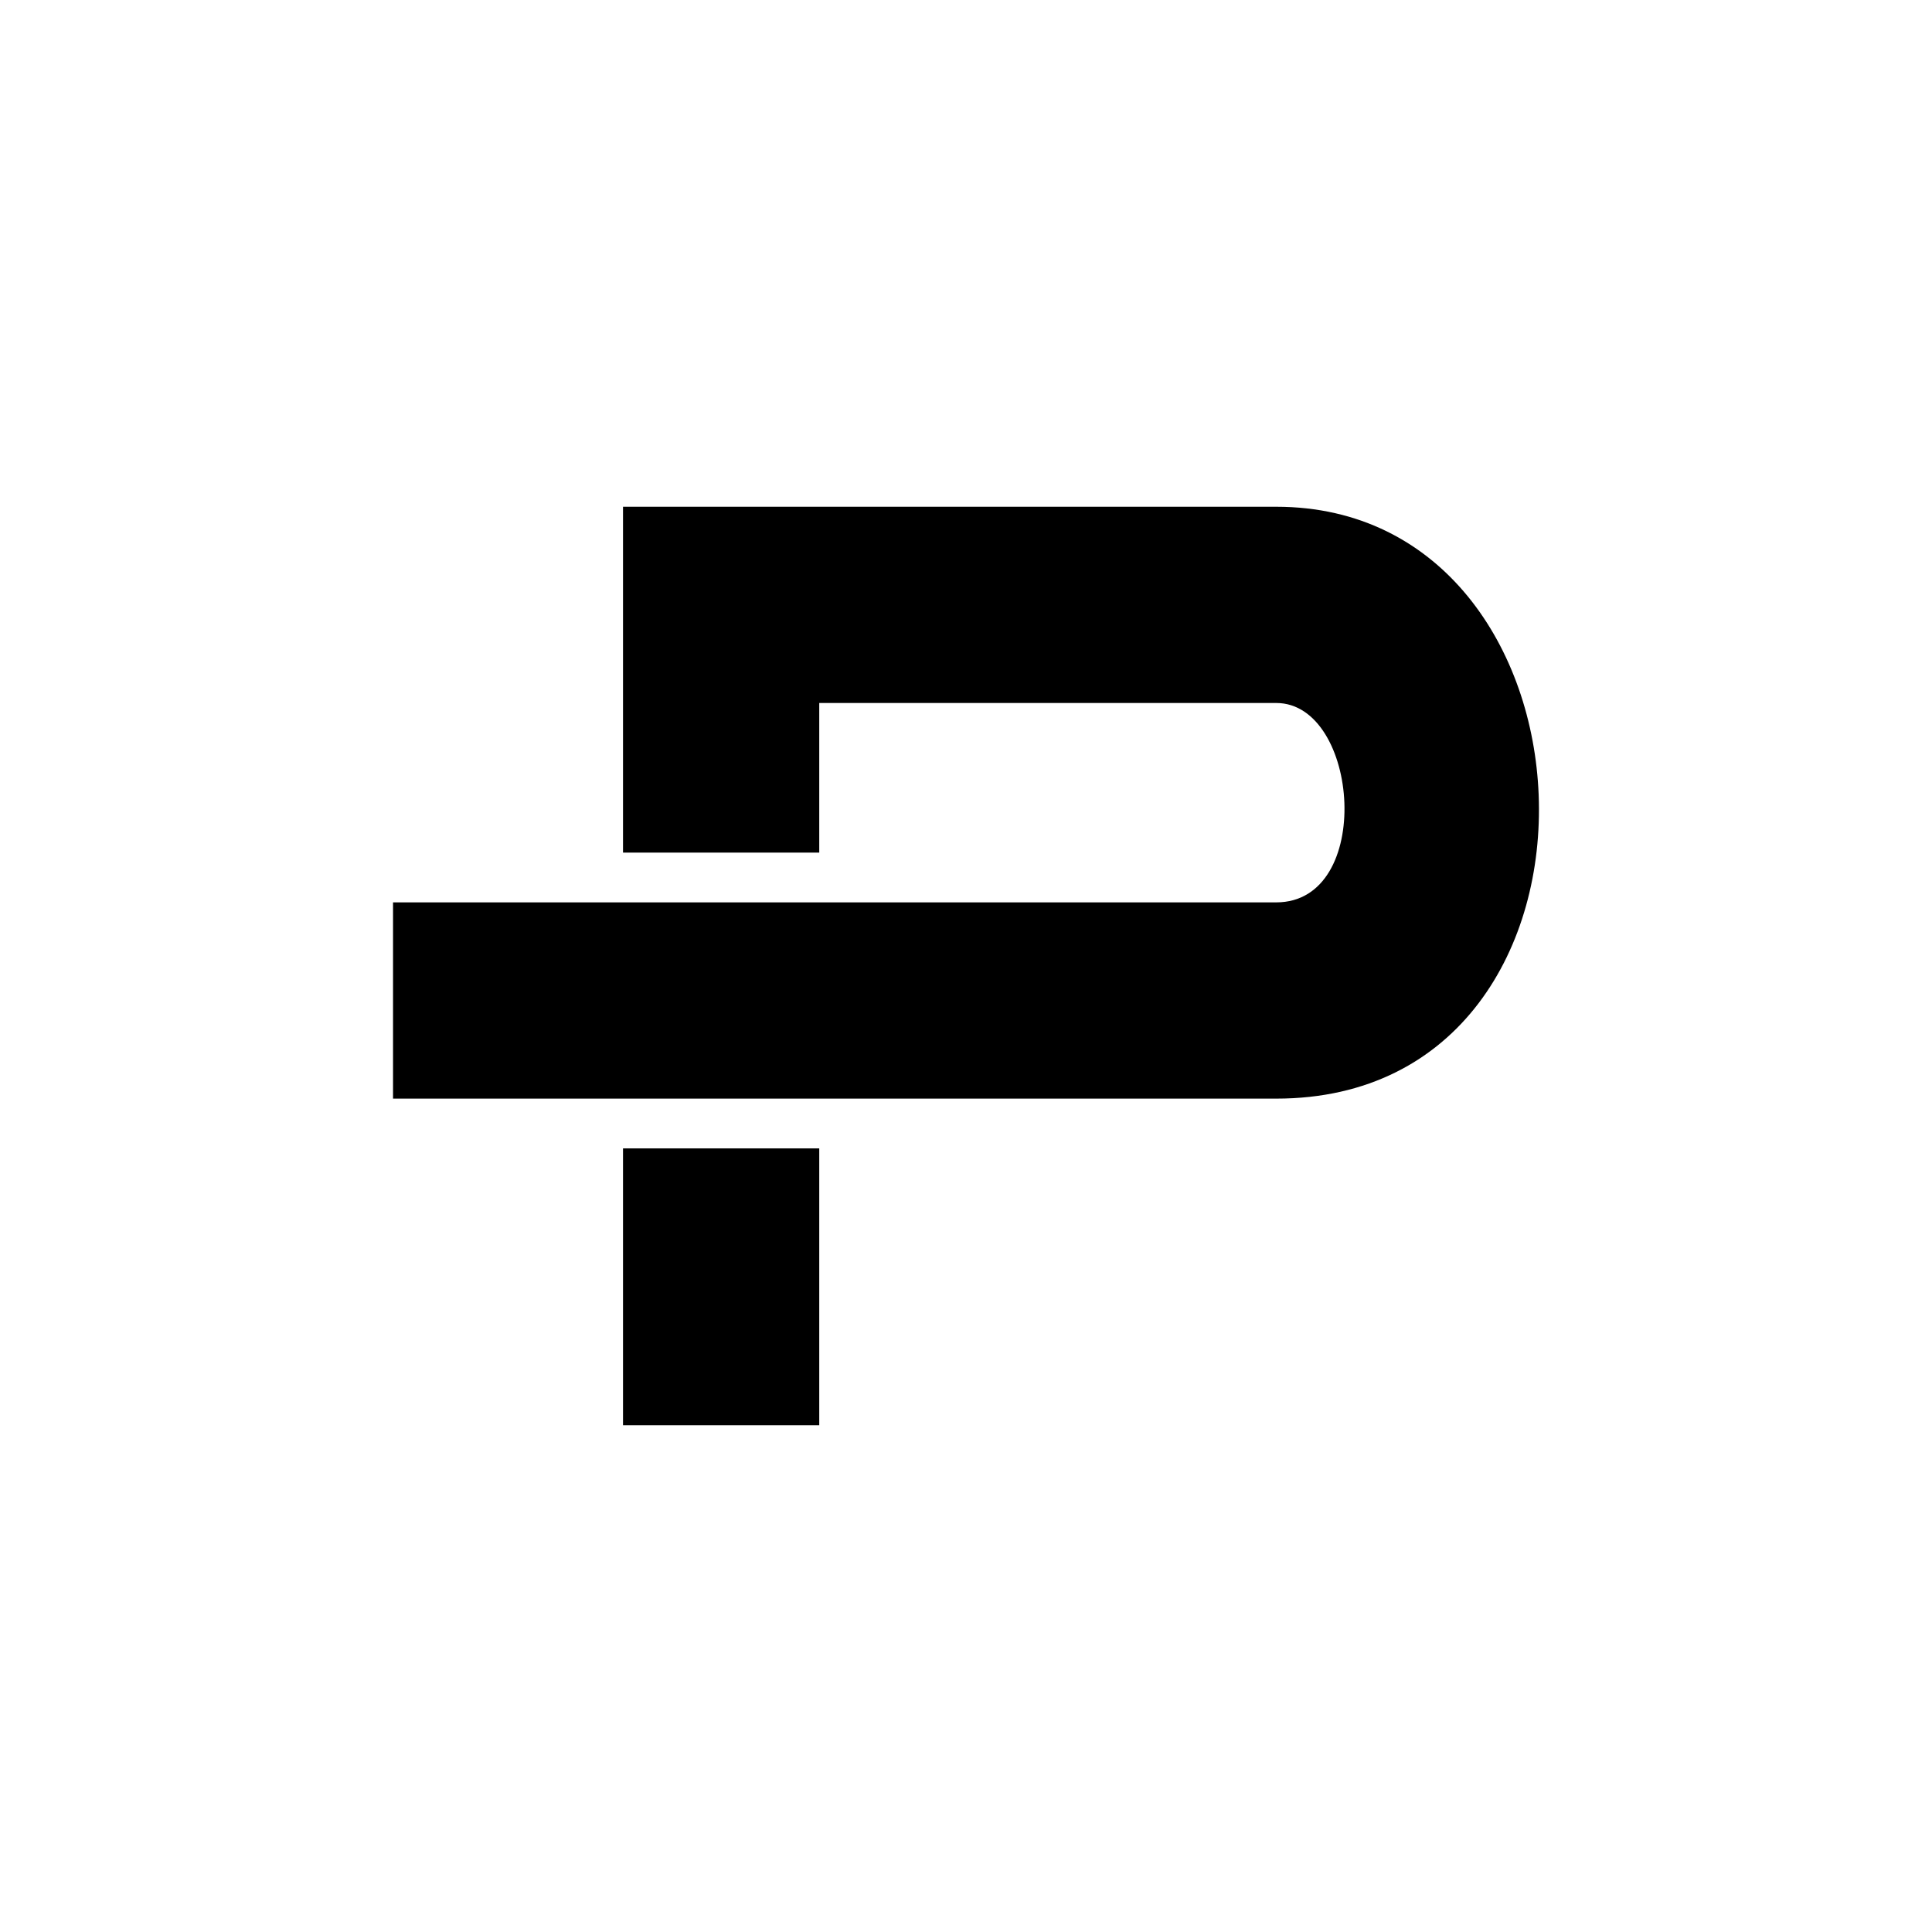 <?xml version="1.0" encoding="UTF-8"?>
<!DOCTYPE svg PUBLIC "-//W3C//DTD SVG 1.1//EN" "http://www.w3.org/Graphics/SVG/1.1/DTD/svg11.dtd">
<!-- Creator: CorelDRAW 2019 (64 Bit) -->
<svg xmlns="http://www.w3.org/2000/svg" xml:space="preserve" width="91.44mm" height="91.44mm" version="1.1" style="shape-rendering:geometricPrecision; text-rendering:geometricPrecision; image-rendering:optimizeQuality; fill-rule:evenodd; clip-rule:evenodd"
viewBox="0 0 9143.98 9143.98"
 xmlns:xlink="http://www.w3.org/1999/xlink"
 xmlns:xodm="http://www.corel.com/coreldraw/odm/2003">
 <defs>
  <style type="text/css">
   <![CDATA[
    .fil0 {fill:black;fill-rule:nonzero}
   ]]>
  </style>
 </defs>
 <g id="Camada_x0020_1">
  <path class="fil0" d="M3877.43 5435.27l0 1310.3 -928.8 0 0 -1310.3 928.8 0zm-2017.24 -235.61l0 -928.8 2017.24 0 1058.89 0 1104.1 0c232.66,0 331.08,-235.61 322.39,-471.36 -8.69,-236.01 -125.29,-472.29 -322.39,-472.29l-2162.99 0 0 708.04 -928.8 0 0 -1636.84 3091.79 0c788.12,0 1214.81,675.81 1241.95,1363.65 28.22,712.18 -372,1437.6 -1241.95,1437.6l-1058.9 0 -1104.09 0 -2017.24 0z"/>
 </g>
</svg>
